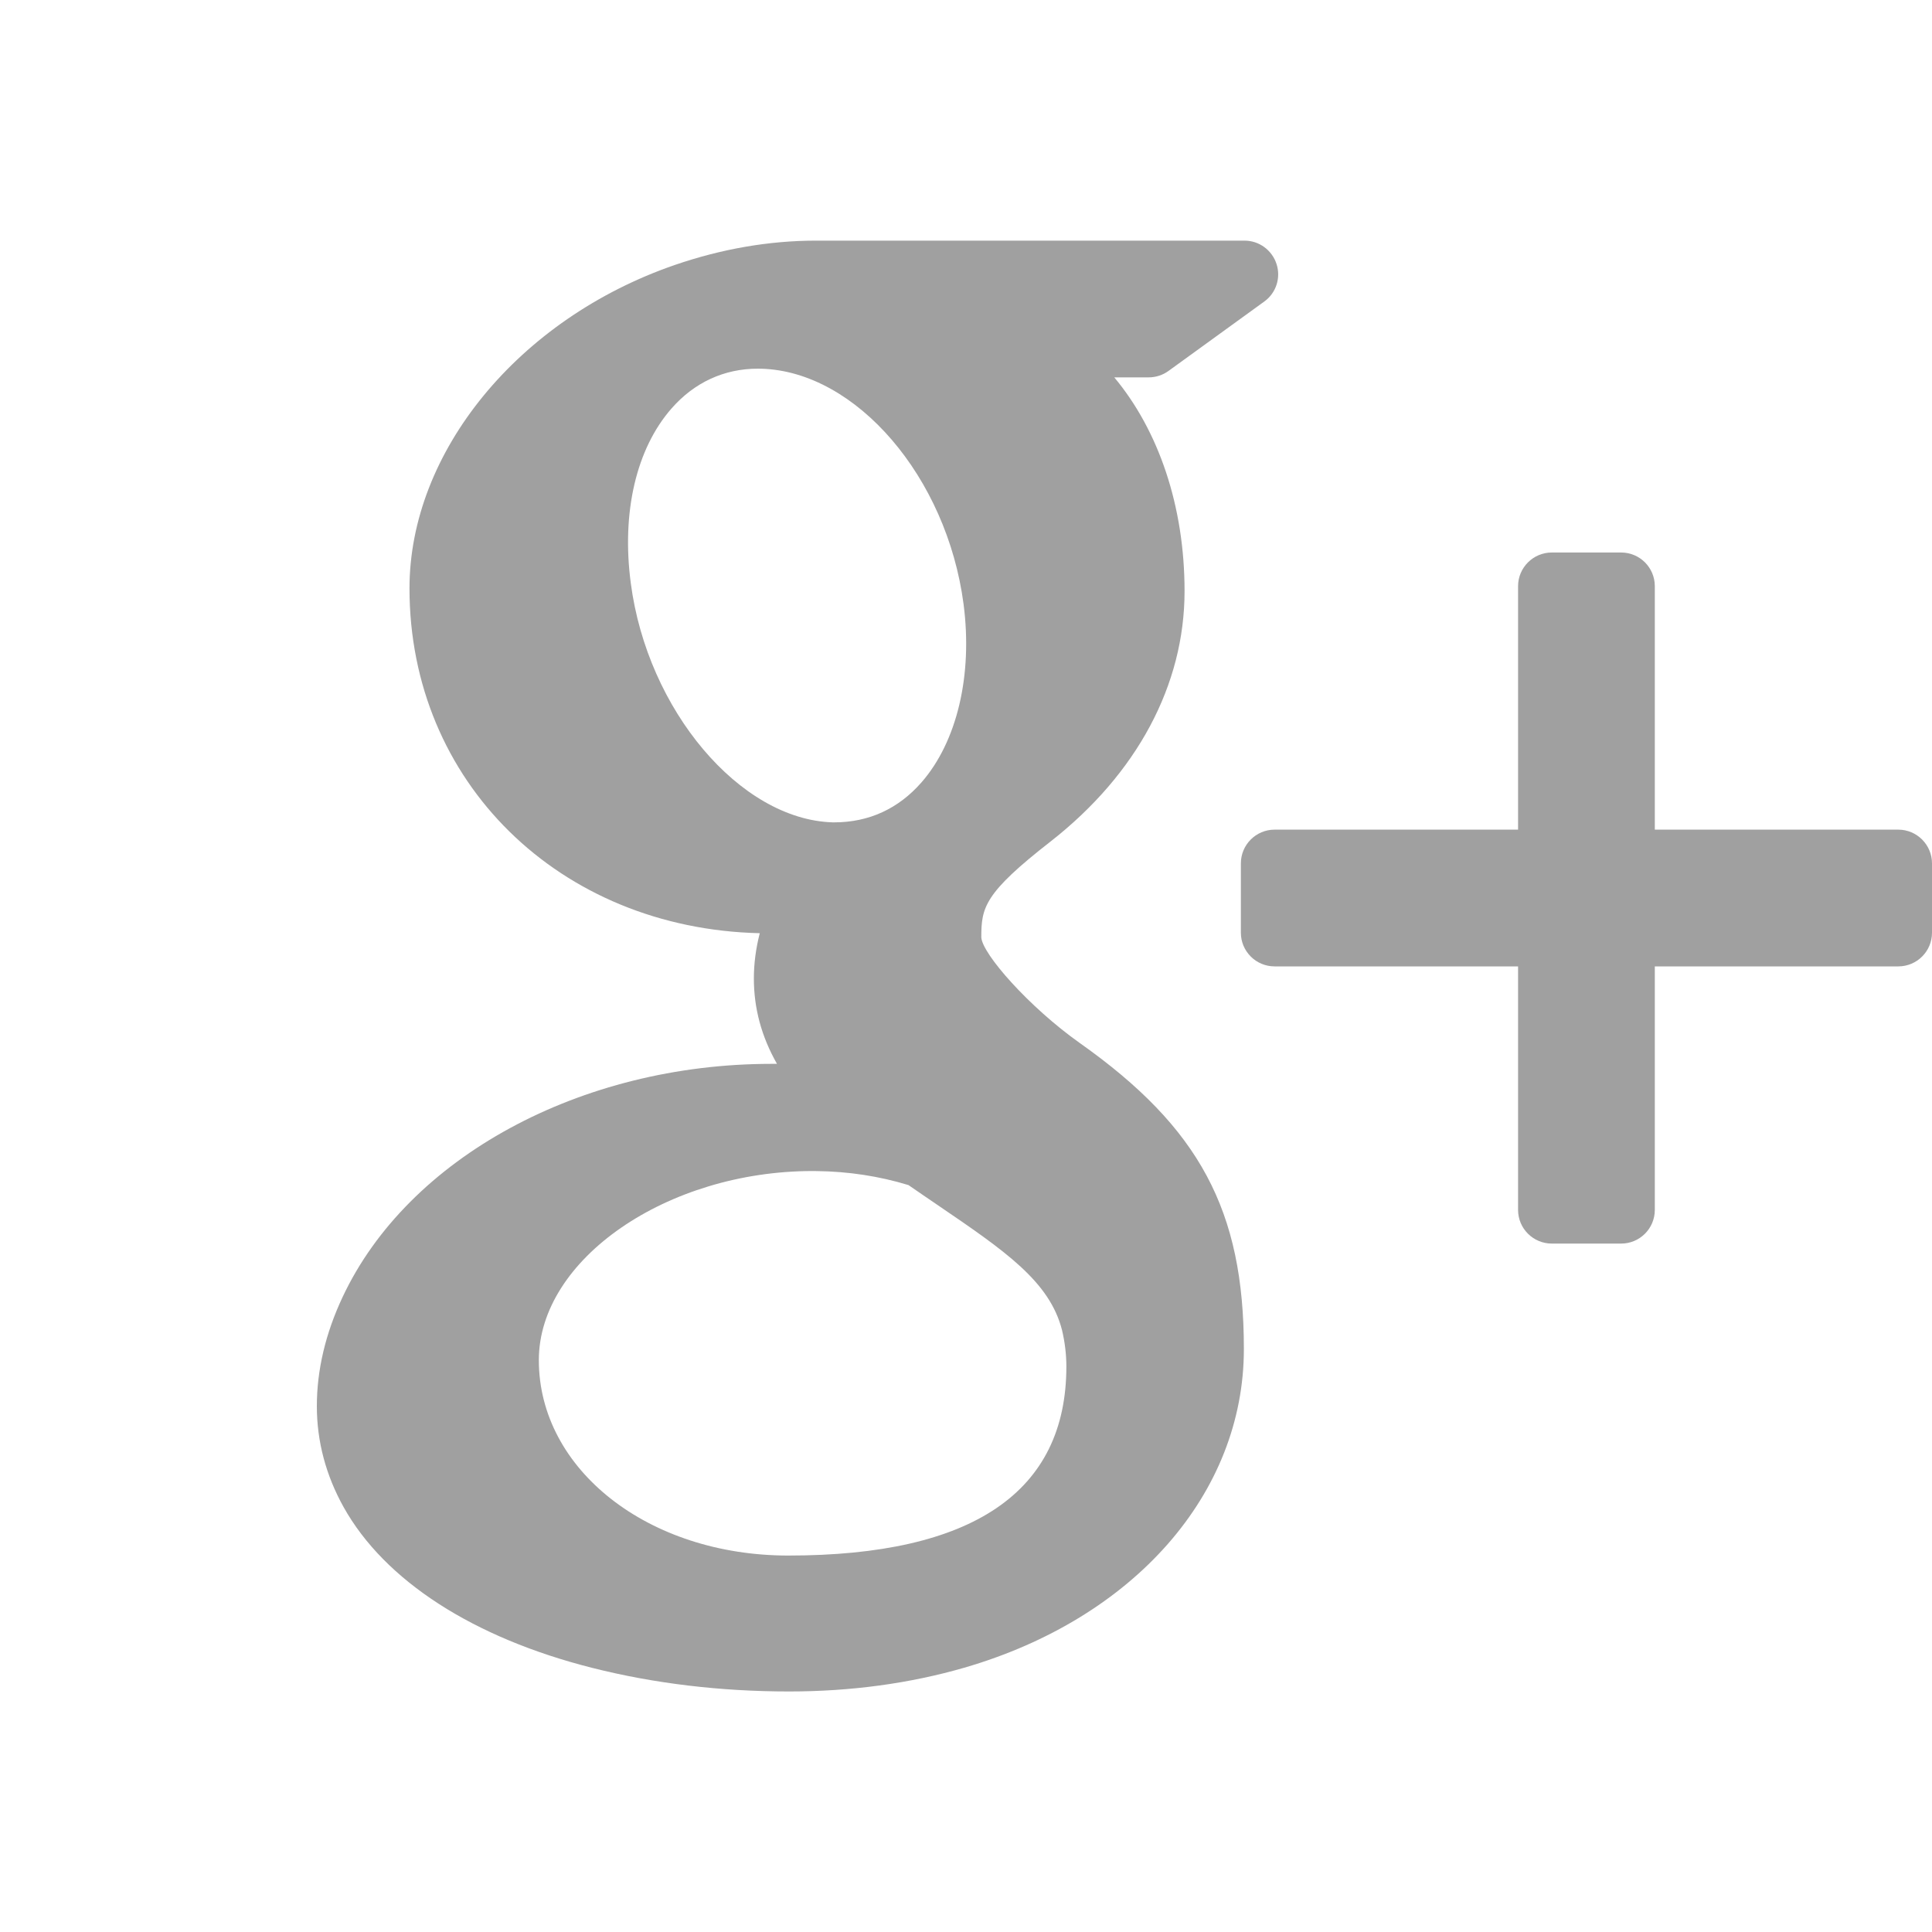 <?xml version="1.0" encoding="utf-8"?>
<!-- Generator: Adobe Illustrator 17.0.1, SVG Export Plug-In . SVG Version: 6.00 Build 0)  -->
<!DOCTYPE svg PUBLIC "-//W3C//DTD SVG 1.1//EN" "http://www.w3.org/Graphics/SVG/1.1/DTD/svg11.dtd">
<svg version="1.1" id="Layer_1" xmlns="http://www.w3.org/2000/svg" xmlns:xlink="http://www.w3.org/1999/xlink" x="0px" y="0px"
	 width="40px" height="40px" viewBox="0 0 40 40" enable-background="new 0 0 40 40" xml:space="preserve">
<path d="M67.946-69.911h-5.131v-3.365c0-1.264,0.837-1.559,1.427-1.559c0.589,0,3.621,0,3.621,0v-5.556l-4.987-0.02
	c-5.536,0-6.796,4.144-6.796,6.796v3.703h-3.201v5.725h3.201c0,7.348,0,16.2,0,16.2h6.735c0,0,0-8.94,0-16.2h4.543L67.946-69.911z"
	/>
<g>
	<path d="M-272.457,0.988V0.936c-0.01,0.017-0.023,0.035-0.033,0.052H-272.457z"/>
	<path d="M-259.574-14.07h-28.271c-1.353,0-2.451,1.071-2.451,2.392v28.601c0,1.32,1.098,2.392,2.451,2.392h28.271
		c1.355,0,2.452-1.072,2.452-2.392v-28.601C-257.122-12.999-258.22-14.07-259.574-14.07z M-280.241,13.877h-5.011V-1.198h5.011
		V13.877z M-282.745-3.256h-0.033c-1.681,0-2.768-1.158-2.768-2.604c0-1.478,1.121-2.604,2.834-2.604
		c1.714,0,2.769,1.126,2.802,2.604C-279.91-4.414-280.999-3.256-282.745-3.256z M-262.173,13.877h-5.01V5.811
		c0-2.026-0.725-3.408-2.538-3.408c-1.384,0-2.208,0.932-2.571,1.833c-0.132,0.322-0.165,0.771-0.165,1.222v8.419h-5.011
		c0,0,0.066-13.661,0-15.074h5.011v2.134c0.666-1.027,1.857-2.489,4.517-2.489c3.296,0,5.767,2.155,5.767,6.786L-262.173,13.877
		L-262.173,13.877z"/>
</g>
<path d="M-122.673-73.928c-1.216,0.54-2.523,0.905-3.896,1.068c1.401-0.839,2.476-2.168,2.983-3.753
	c-1.311,0.778-2.762,1.342-4.308,1.647c-1.237-1.318-3-2.142-4.951-2.142c-3.746,0-6.784,3.037-6.784,6.784
	c0,0.532,0.06,1.049,0.176,1.546c-5.638-0.282-10.637-2.983-13.983-7.087c-0.584,1.002-0.918,2.167-0.918,3.41
	c0,2.353,1.198,4.43,3.018,5.646c-1.112-0.036-2.158-0.34-3.072-0.849c-0.001,0.028-0.001,0.057-0.001,0.086
	c0,3.286,2.338,6.028,5.442,6.652c-0.569,0.155-1.169,0.238-1.787,0.238c-0.438,0-0.862-0.042-1.277-0.122
	c0.864,2.695,3.369,4.656,6.337,4.711c-2.322,1.82-5.246,2.904-8.425,2.904c-0.547,0-1.087-0.032-1.618-0.095
	c3.003,1.925,6.568,3.048,10.399,3.048c12.478,0,19.301-10.337,19.301-19.301c0-0.294-0.006-0.587-0.019-0.878
	C-124.732-71.372-123.582-72.567-122.673-73.928z"/>
<g>
	<path fill="#A0A0A0" d="M39.303,17.177h-5.042v-5.041c0-0.385-0.312-0.697-0.697-0.697h-1.435c-0.386,0-0.699,0.313-0.699,0.697
		v5.041h-5.042c-0.384,0-0.697,0.313-0.697,0.698v1.436c0,0.385,0.313,0.697,0.697,0.697h5.042v5.042
		c0,0.385,0.313,0.697,0.699,0.697h1.435c0.385,0,0.697-0.312,0.697-0.697v-5.042h5.042c0.384,0,0.697-0.312,0.697-0.697v-1.436
		C40,17.491,39.687,17.177,39.303,17.177z"/>
	<path fill="#A0A0A0" d="M22.359,21.597c-1.06-0.751-2.025-1.852-2.042-2.19c0-0.617,0.055-0.911,1.437-1.987
		c1.787-1.399,2.771-3.239,2.771-5.181c0-1.762-0.538-3.327-1.455-4.426h0.711c0.147,0,0.291-0.046,0.41-0.132l1.983-1.437
		c0.246-0.176,0.349-0.492,0.255-0.779c-0.094-0.287-0.36-0.483-0.663-0.483h-8.87c-0.971,0-1.957,0.171-2.925,0.504
		C10.738,6.6,8.478,9.354,8.478,12.182c0,4.006,3.104,7.043,7.252,7.139c-0.081,0.317-0.122,0.63-0.122,0.937
		c0,0.617,0.157,1.202,0.478,1.767c-0.037,0.001-0.074,0.001-0.114,0.001c-3.954,0-7.524,1.94-8.879,4.828
		c-0.353,0.751-0.533,1.51-0.533,2.259c0,0.729,0.187,1.431,0.554,2.09c0.851,1.523,2.681,2.706,5.153,3.33
		c1.276,0.322,2.647,0.487,4.071,0.487c1.279,0,2.499-0.166,3.627-0.492c3.516-1.021,5.788-3.608,5.788-6.597
		C25.754,25.063,24.833,23.347,22.359,21.597z M11.156,28.16c0-2.086,2.649-3.915,5.669-3.915l0.081,0.001
		c0.657,0.007,1.298,0.105,1.903,0.29c0.206,0.143,0.407,0.279,0.599,0.41c1.399,0.953,2.322,1.582,2.58,2.592
		c0.06,0.254,0.09,0.508,0.09,0.754c0,2.597-1.937,3.914-5.758,3.914C13.424,32.206,11.156,30.429,11.156,28.16z M13.904,8.456
		c0.472-0.539,1.09-0.823,1.784-0.823l0.079,0.001c1.96,0.058,3.836,2.242,4.182,4.87c0.193,1.472-0.134,2.855-0.874,3.698
		c-0.473,0.539-1.082,0.824-1.804,0.824c0,0,0,0-0.001,0h-0.031c-1.92-0.058-3.836-2.327-4.179-4.951
		C12.865,10.608,13.173,9.289,13.904,8.456z"/>
</g>
</svg>
